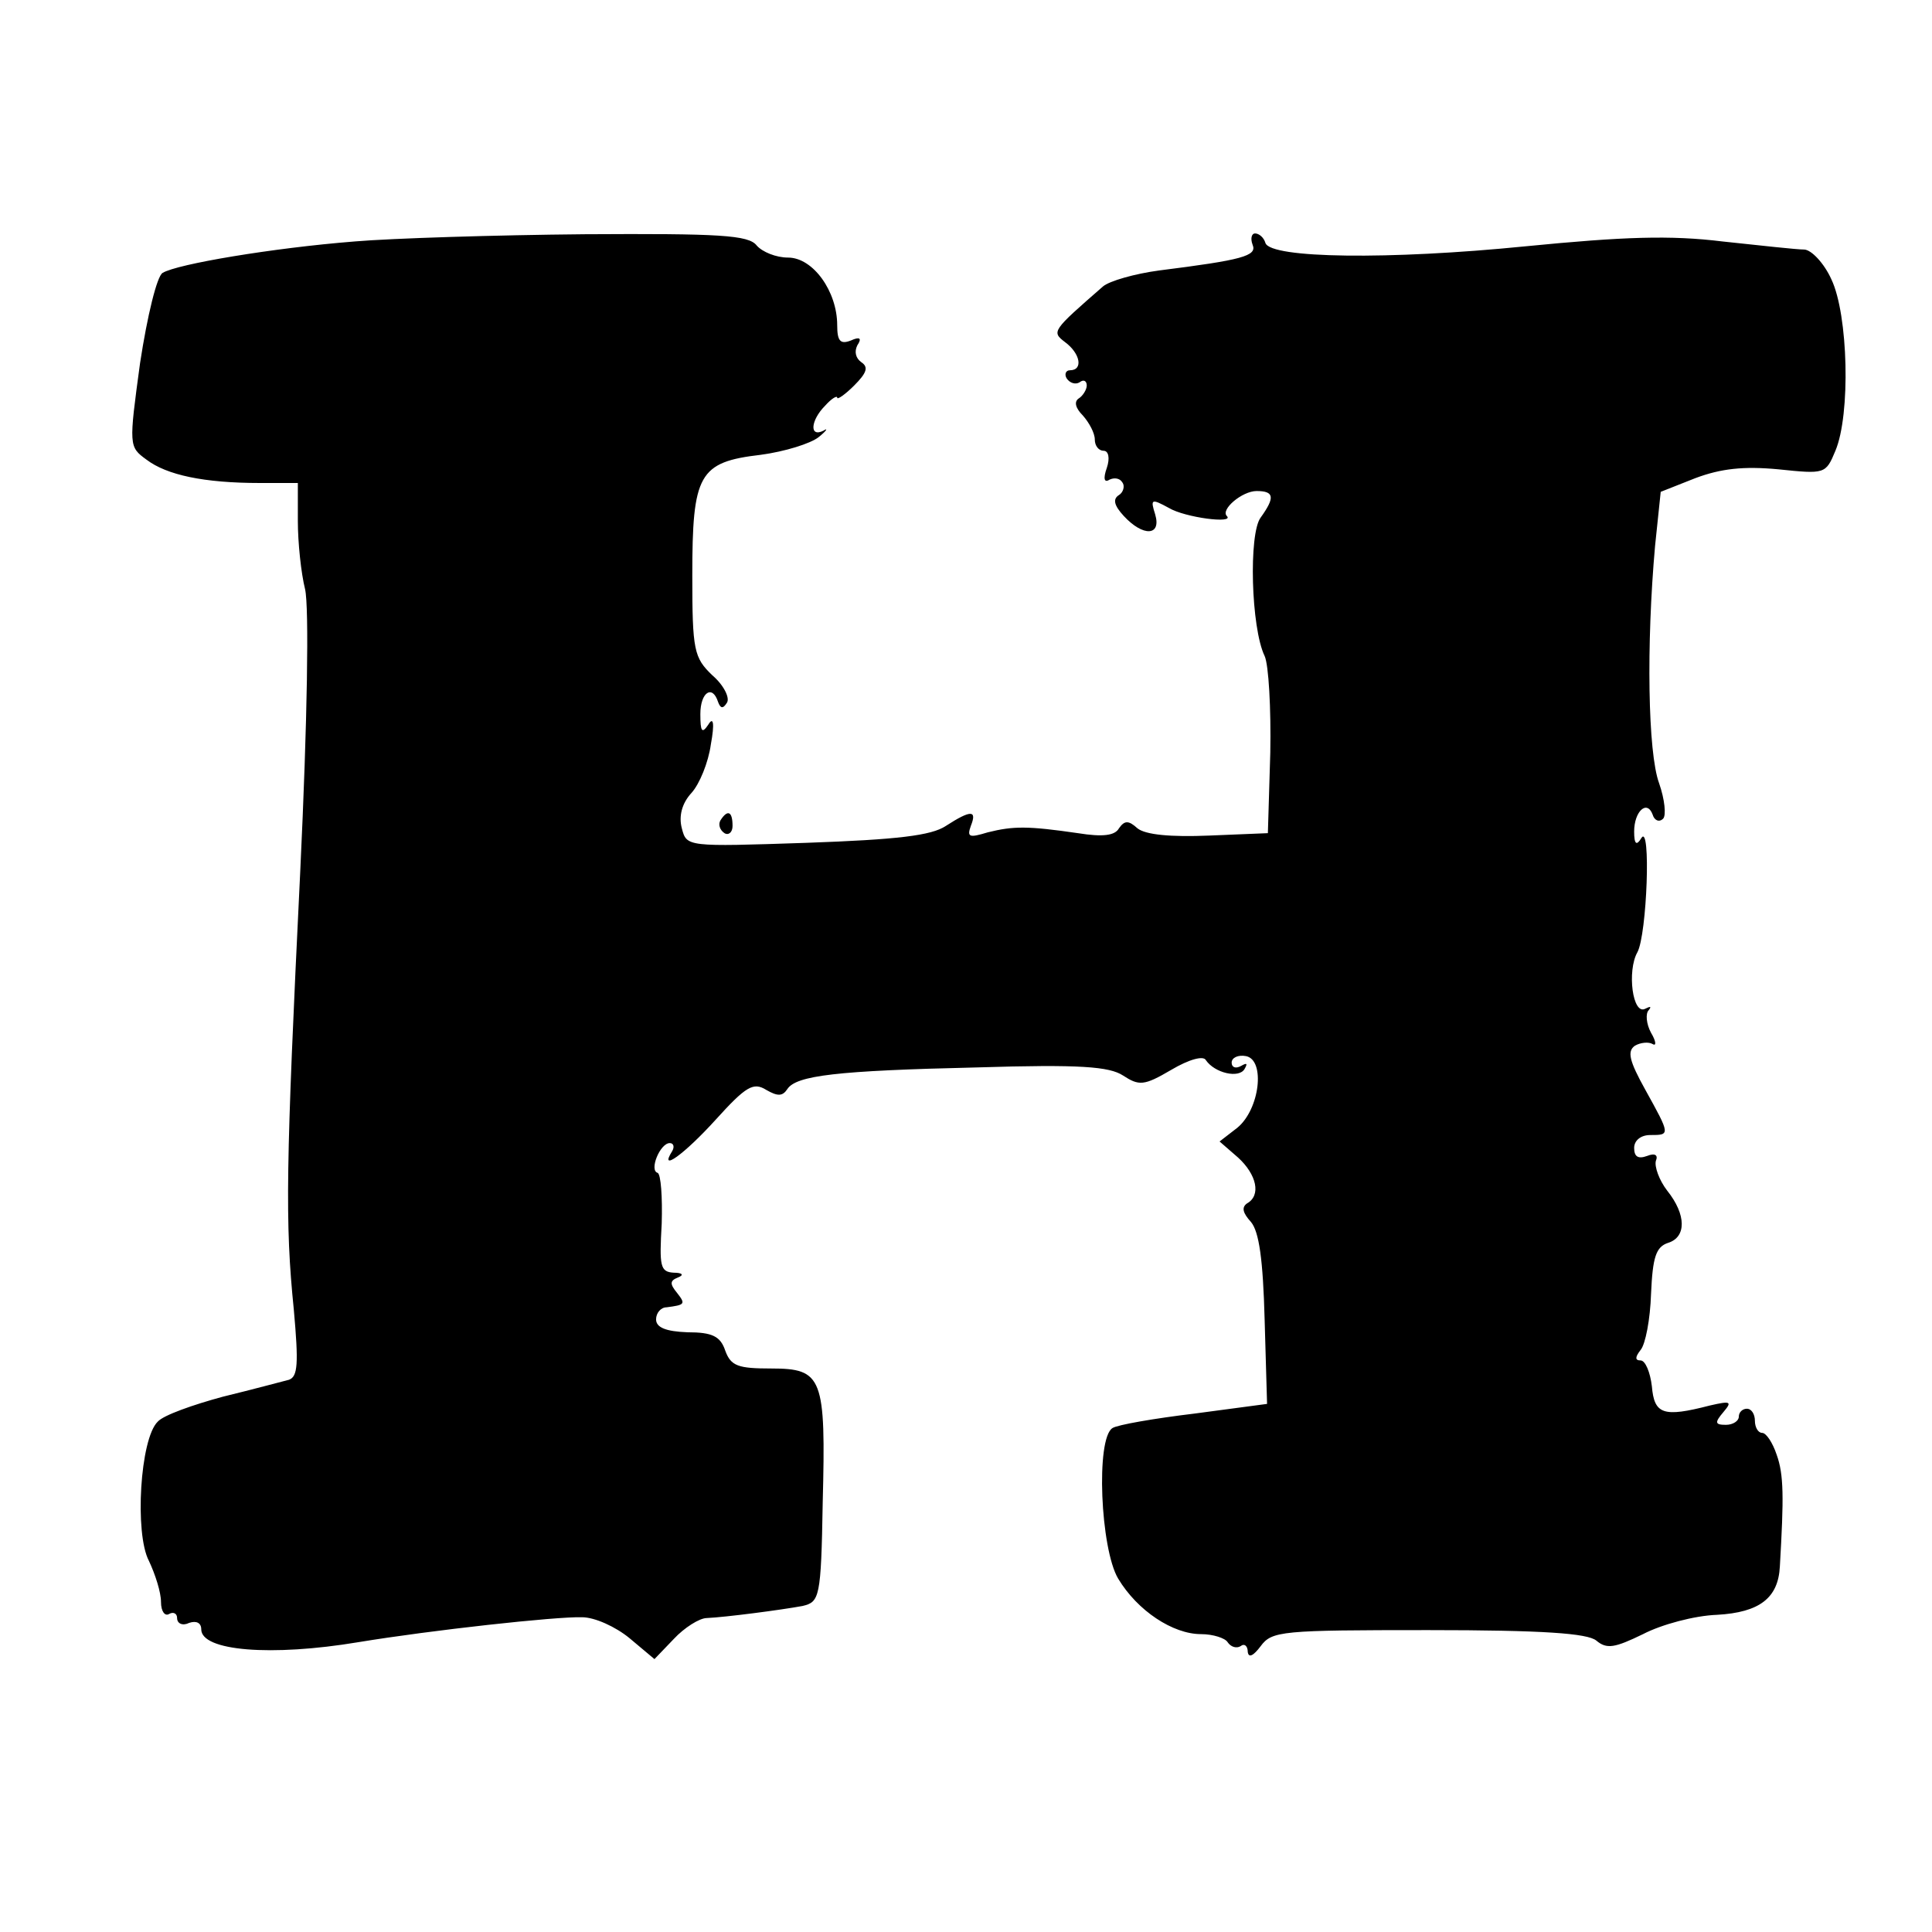 <?xml version="1.0" standalone="no"?>
<!DOCTYPE svg PUBLIC "-//W3C//DTD SVG 20010904//EN"
 "http://www.w3.org/TR/2001/REC-SVG-20010904/DTD/svg10.dtd">
<svg version="1.0" xmlns="http://www.w3.org/2000/svg"
 width="240pt" height="240pt" viewBox="0 0 240 240"
 preserveAspectRatio="xMidYMid meet">
<g transform="translate(0,240) scale(0.1,-0.1)"
fill="#000000" stroke="none">
<path d="M440 2100 c-101 -8 -220 -28 -238 -39 -7 -4 -19 -53 -28 -112 -14
-103 -14 -104 8 -120 25 -19 71 -29 141 -29 l47 0 0 -47 c0 -27 4 -65 9 -85 5
-22 3 -161 -6 -350 -18 -369 -19 -436 -8 -545 6 -67 5 -83 -6 -87 -8 -2 -45
-12 -82 -21 -37 -10 -74 -23 -81 -31 -22 -21 -29 -139 -11 -173 8 -17 15 -39
15 -51 0 -12 5 -18 10 -15 5 3 10 1 10 -5 0 -7 7 -10 15 -6 9 3 15 0 15 -8 0
-27 87 -34 195 -16 91 15 246 32 278 31 16 0 42 -12 59 -26 l31 -26 24 25 c13
14 32 26 41 26 23 1 92 10 119 15 21 5 23 10 25 128 4 156 0 167 -64 167 -41
0 -50 3 -57 22 -6 18 -16 23 -47 23 -27 1 -39 6 -39 16 0 8 6 15 13 15 23 3
24 4 13 18 -9 11 -9 15 1 19 8 3 6 6 -5 6 -17 1 -18 8 -15 61 1 33 -1 61 -5
63 -11 3 3 37 15 37 5 0 6 -5 3 -10 -17 -27 15 -4 54 39 38 42 47 47 63 37 14
-8 20 -8 26 1 11 17 61 23 236 27 128 4 164 1 181 -10 20 -13 26 -13 60 7 22
13 40 18 43 12 11 -16 41 -23 48 -11 4 7 3 8 -4 4 -7 -4 -12 -2 -12 4 0 6 8
10 18 8 24 -5 17 -66 -11 -89 l-22 -17 23 -20 c23 -21 29 -47 11 -57 -7 -5 -5
-12 5 -23 10 -12 15 -46 17 -122 l3 -104 -90 -12 c-50 -6 -96 -14 -102 -18
-21 -13 -15 -150 7 -187 24 -40 68 -69 103 -69 15 0 30 -5 33 -10 4 -6 11 -8
16 -5 5 4 9 0 9 -7 1 -8 7 -5 16 7 14 19 26 20 208 20 143 0 198 -4 209 -13
13 -11 23 -9 58 8 23 12 64 23 92 24 53 3 76 21 78 60 5 86 5 114 -4 139 -5
15 -13 27 -18 27 -5 0 -9 7 -9 15 0 8 -4 15 -10 15 -5 0 -10 -4 -10 -10 0 -5
-7 -10 -16 -10 -14 0 -14 3 -3 16 11 13 9 14 -17 8 -58 -15 -69 -11 -72 24 -2
17 -8 32 -14 32 -7 0 -7 4 0 13 6 7 12 38 13 70 2 45 6 58 21 63 23 7 23 35
-1 65 -10 13 -16 30 -14 37 3 7 -1 10 -11 6 -11 -4 -16 -1 -16 10 0 9 8 16 20
16 25 0 25 0 -6 56 -20 36 -23 48 -13 55 7 4 17 5 22 2 5 -3 4 4 -2 14 -6 11
-7 24 -3 28 4 5 2 5 -4 2 -16 -9 -23 47 -10 70 12 22 17 161 5 142 -6 -10 -9
-8 -9 8 0 25 16 40 23 21 2 -7 8 -10 13 -5 4 4 2 24 -5 44 -14 38 -16 172 -5
295 l7 67 43 17 c32 12 60 15 103 11 58 -6 59 -6 71 23 19 45 16 169 -5 213
-9 20 -25 37 -34 37 -9 0 -54 5 -101 10 -65 8 -123 6 -245 -6 -170 -17 -316
-15 -323 4 -2 7 -8 12 -13 12 -4 0 -6 -6 -3 -14 6 -14 -13 -19 -116 -32 -30
-4 -62 -13 -70 -20 -63 -55 -64 -56 -47 -69 19 -14 23 -35 6 -35 -5 0 -7 -5
-4 -10 4 -6 11 -8 16 -5 5 4 9 2 9 -4 0 -5 -5 -13 -10 -16 -6 -4 -4 -12 5 -21
8 -9 15 -22 15 -30 0 -8 5 -14 11 -14 6 0 8 -9 4 -21 -5 -14 -3 -19 3 -15 6 3
13 2 16 -3 4 -5 1 -13 -4 -16 -8 -5 -6 -13 6 -26 24 -26 47 -25 39 2 -6 19 -5
20 17 8 20 -12 82 -20 72 -10 -8 8 19 31 37 31 22 0 23 -8 5 -33 -15 -20 -12
-137 5 -172 5 -11 8 -65 7 -120 l-3 -100 -73 -3 c-48 -2 -79 1 -89 9 -11 10
-16 10 -23 0 -5 -9 -20 -11 -51 -6 -62 9 -80 9 -112 1 -23 -7 -26 -6 -21 8 8
20 0 20 -31 0 -18 -12 -60 -17 -173 -21 -149 -5 -149 -5 -155 18 -4 15 0 31
12 44 10 11 21 38 24 60 5 27 3 35 -3 25 -8 -12 -10 -9 -10 13 0 27 15 37 22
15 3 -8 6 -9 11 -1 4 6 -4 22 -18 34 -23 22 -25 31 -25 124 0 126 8 141 85
150 30 4 62 14 72 22 10 8 12 12 6 8 -18 -9 -16 13 2 31 8 9 15 13 15 10 0 -3
10 4 21 15 16 16 18 23 9 29 -7 5 -9 13 -5 21 6 9 3 11 -8 6 -13 -5 -17 -1
-17 19 0 42 -30 84 -61 84 -15 0 -32 7 -39 15 -10 13 -46 15 -214 14 -110 -1
-239 -5 -286 -9z"/>
<path d="M895 1381 c-3 -5 -1 -12 5 -16 5 -3 10 1 10 9 0 18 -6 21 -15 7z"/>
</g>
</svg>
